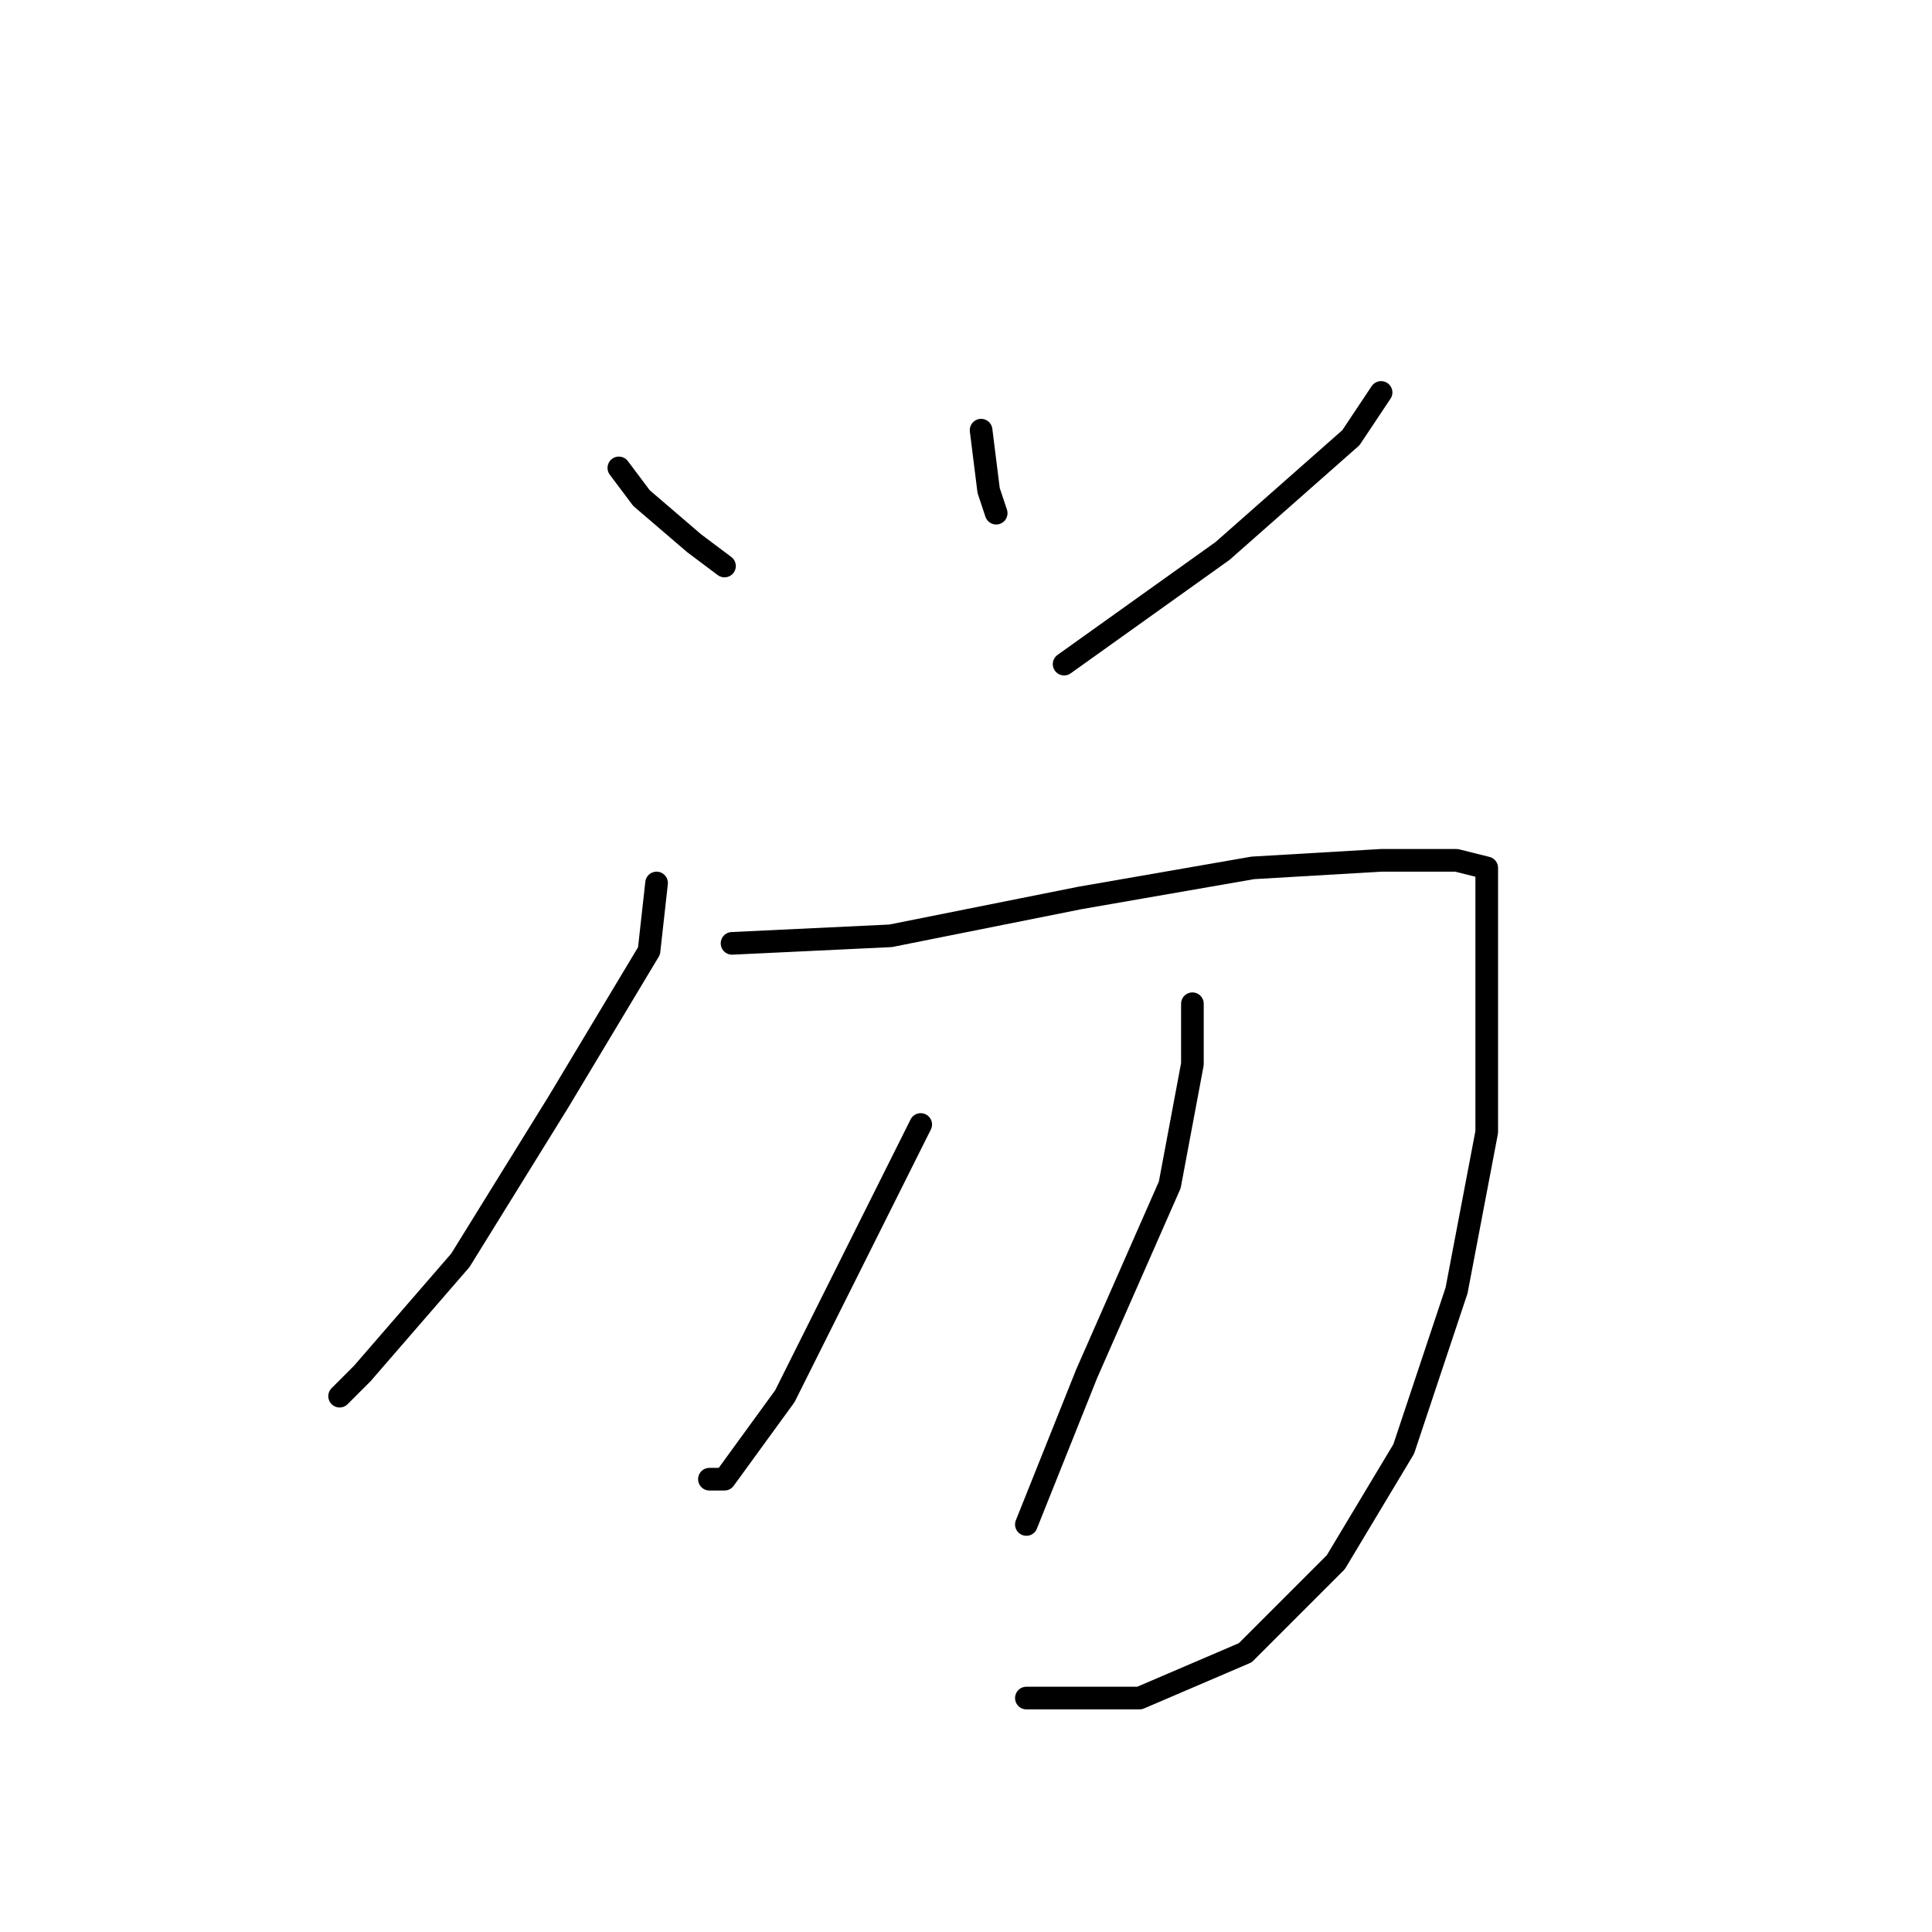 <?xml version="1.0" standalone="no"?>
    <svg width="256" height="256" xmlns="http://www.w3.org/2000/svg" version="1.1">
    <polyline stroke="black" stroke-width="3" stroke-linecap="round" fill="transparent" stroke-linejoin="round" points="82 62 85 66 92 72 96 75 96 75 " />
        <polyline stroke="black" stroke-width="3" stroke-linecap="round" fill="transparent" stroke-linejoin="round" points="130 57 131 65 132 68 132 68 " />
        <polyline stroke="black" stroke-width="3" stroke-linecap="round" fill="transparent" stroke-linejoin="round" points="183 52 179 58 162 73 141 88 141 88 " />
        <polyline stroke="black" stroke-width="3" stroke-linecap="round" fill="transparent" stroke-linejoin="round" points="87 117 86 126 74 146 61 167 48 182 45 185 45 185 " />
        <polyline stroke="black" stroke-width="3" stroke-linecap="round" fill="transparent" stroke-linejoin="round" points="97 125 118 124 143 119 166 115 183 114 193 114 197 115 197 128 197 150 193 171 186 192 177 207 165 219 151 225 136 225 136 225 " />
        <polyline stroke="black" stroke-width="3" stroke-linecap="round" fill="transparent" stroke-linejoin="round" points="122 149 113 167 104 185 96 196 94 196 94 196 " />
        <polyline stroke="black" stroke-width="3" stroke-linecap="round" fill="transparent" stroke-linejoin="round" points="158 133 158 141 155 157 144 182 136 202 136 202 " />
        </svg>